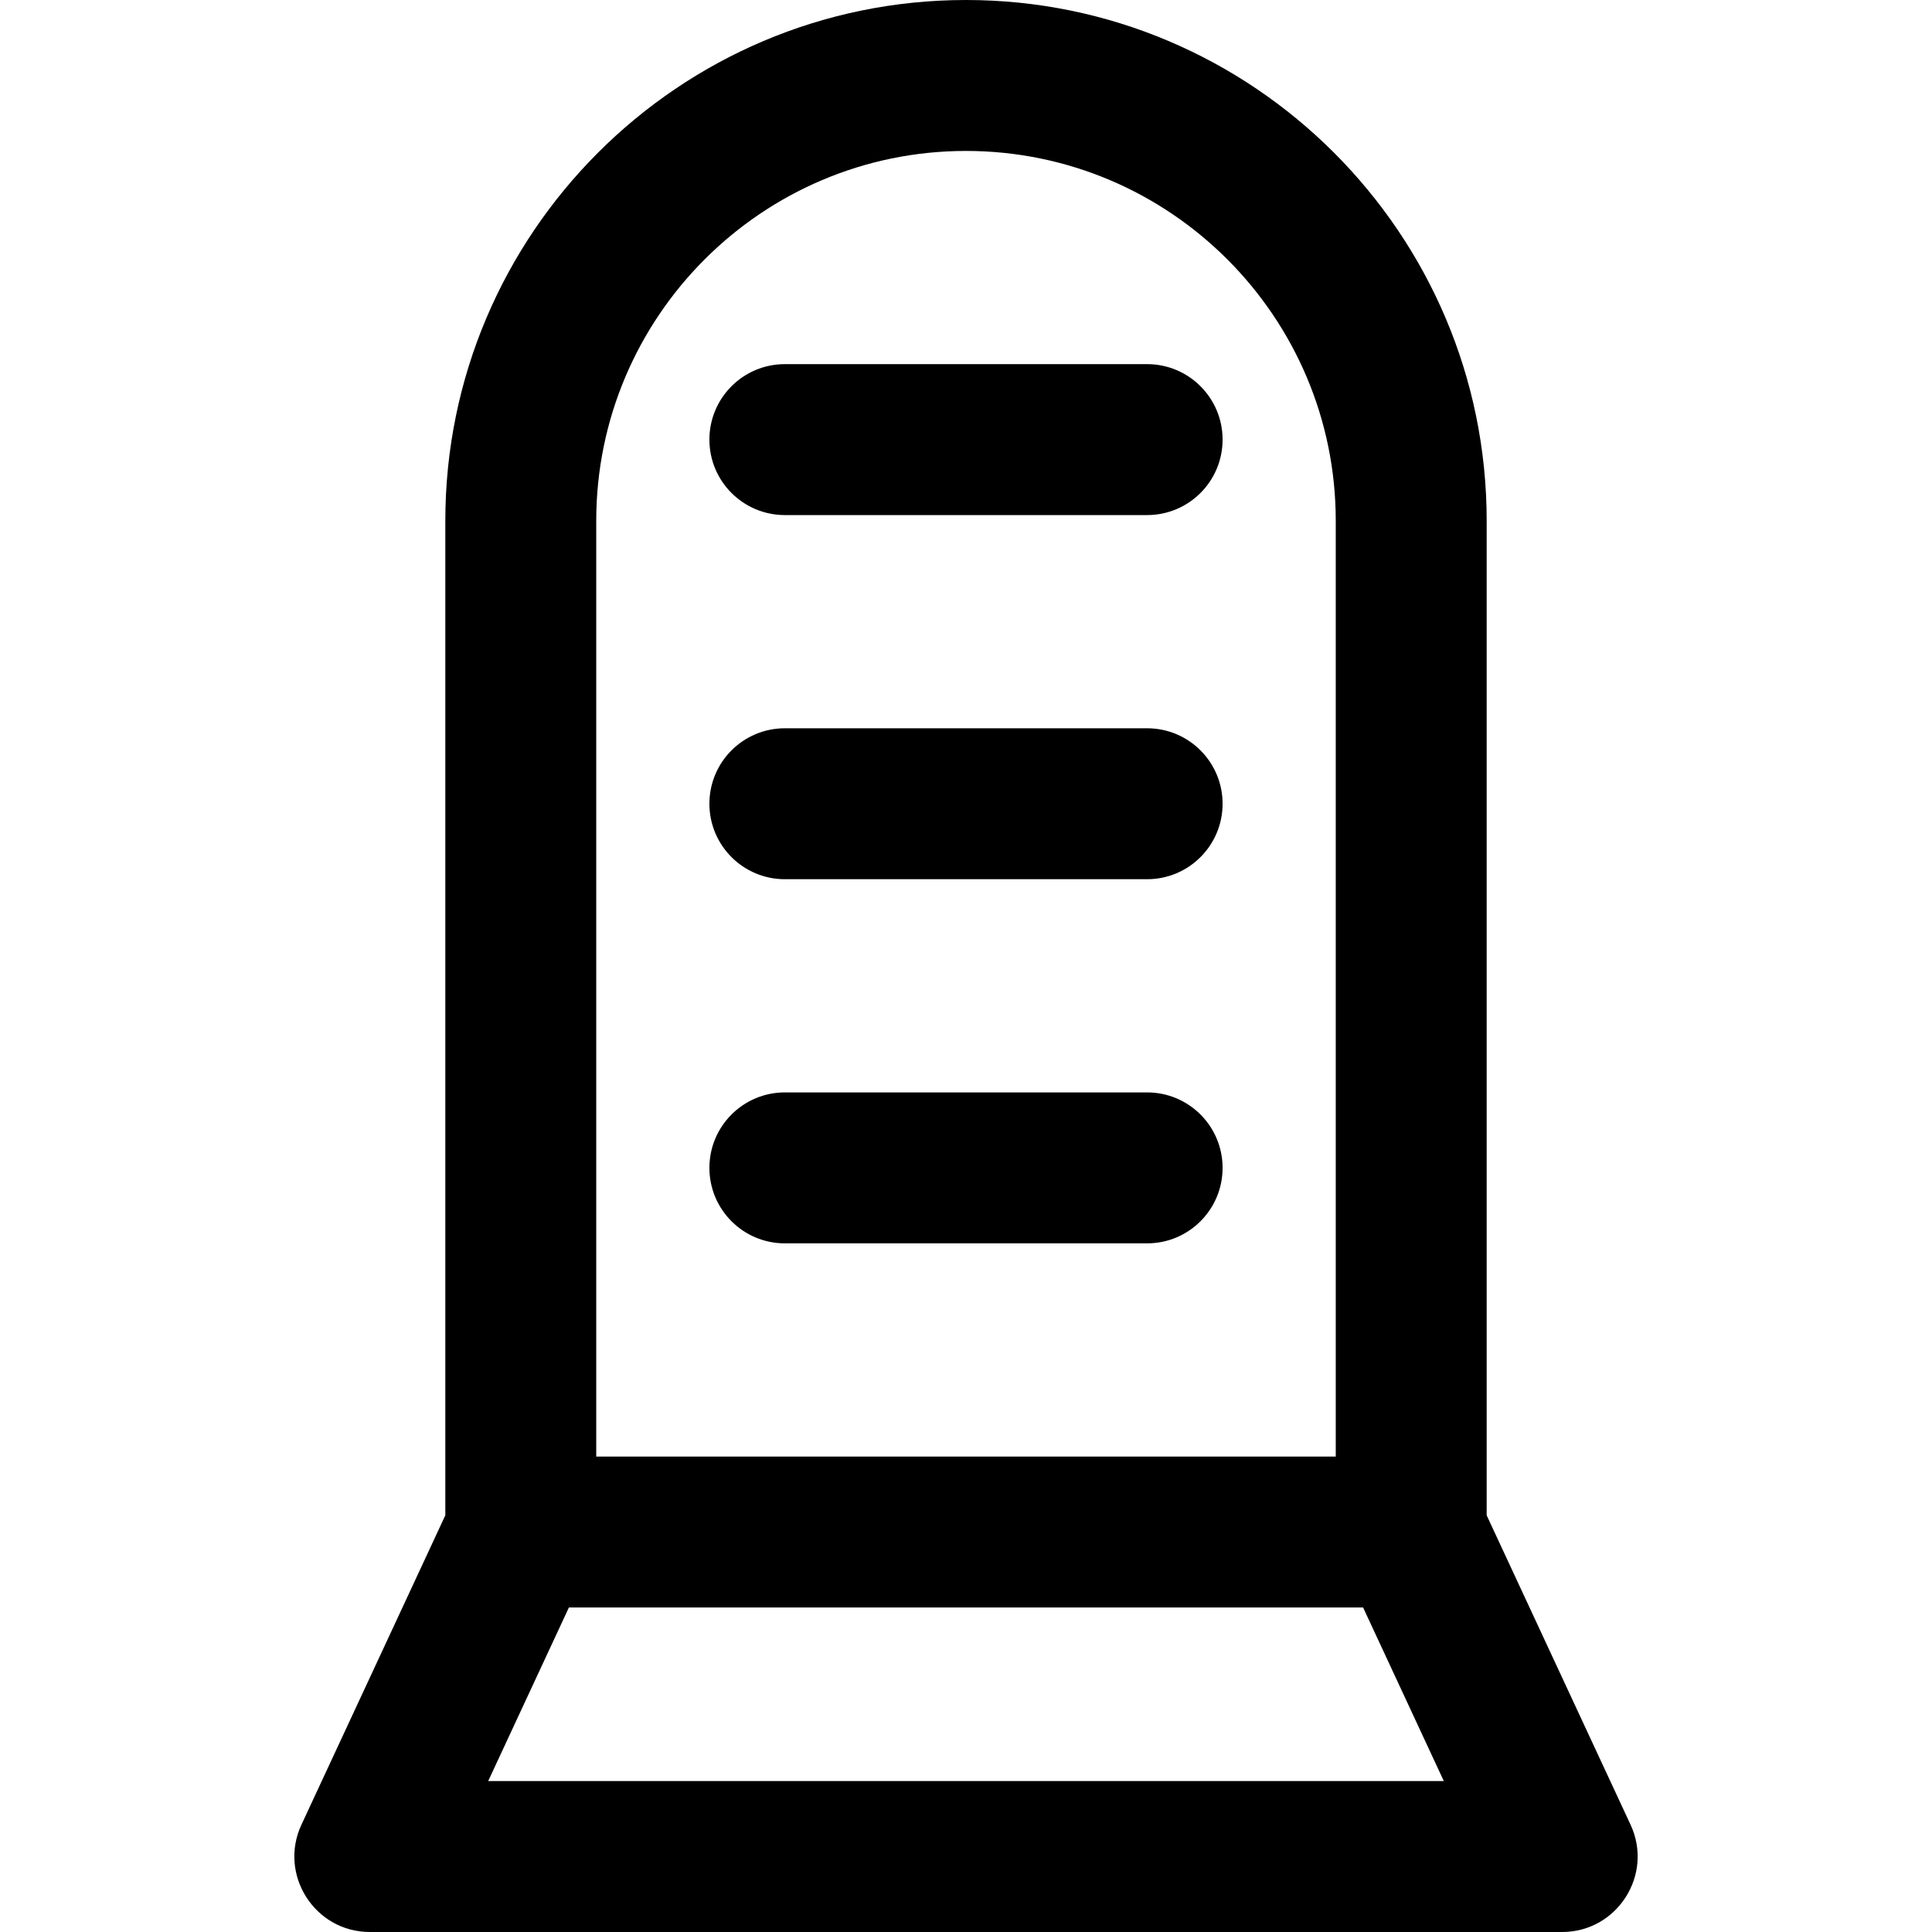 <svg height="512pt" viewBox="-78 0 512 512" width="512pt" xmlns="http://www.w3.org/2000/svg"><path d="m354.113 483.566-38.129-81.992v-263.574c0-76.094-61.898-138-137.984-138s-137.984 61.906-137.984 138v263.574l-38.133 81.992c-6.152 13.23 3.52 28.434 18.133 28.434h315.969c14.59 0 24.297-15.18 18.129-28.434zm-274.102-345.566c0-54.039 43.957-98 97.988-98s97.988 43.961 97.988 98v248h-195.977zm-28.637 334 21.391-46h210.469l21.391 46zm194.625-162.5c0 11.047-8.953 20-20 20h-96c-11.047 0-20-8.953-20-20s8.953-20 20-20h96c11.047 0 20 8.953 20 20zm0-96.5c0 11.047-8.953 20-20 20h-96c-11.047 0-20-8.953-20-20s8.953-20 20-20h96c11.047 0 20 8.953 20 20zm0-96.5c0 11.047-8.953 20-20 20h-96c-11.047 0-20-8.953-20-20s8.953-20 20-20h96c11.047 0 20 8.953 20 20zm0 0"/></svg>